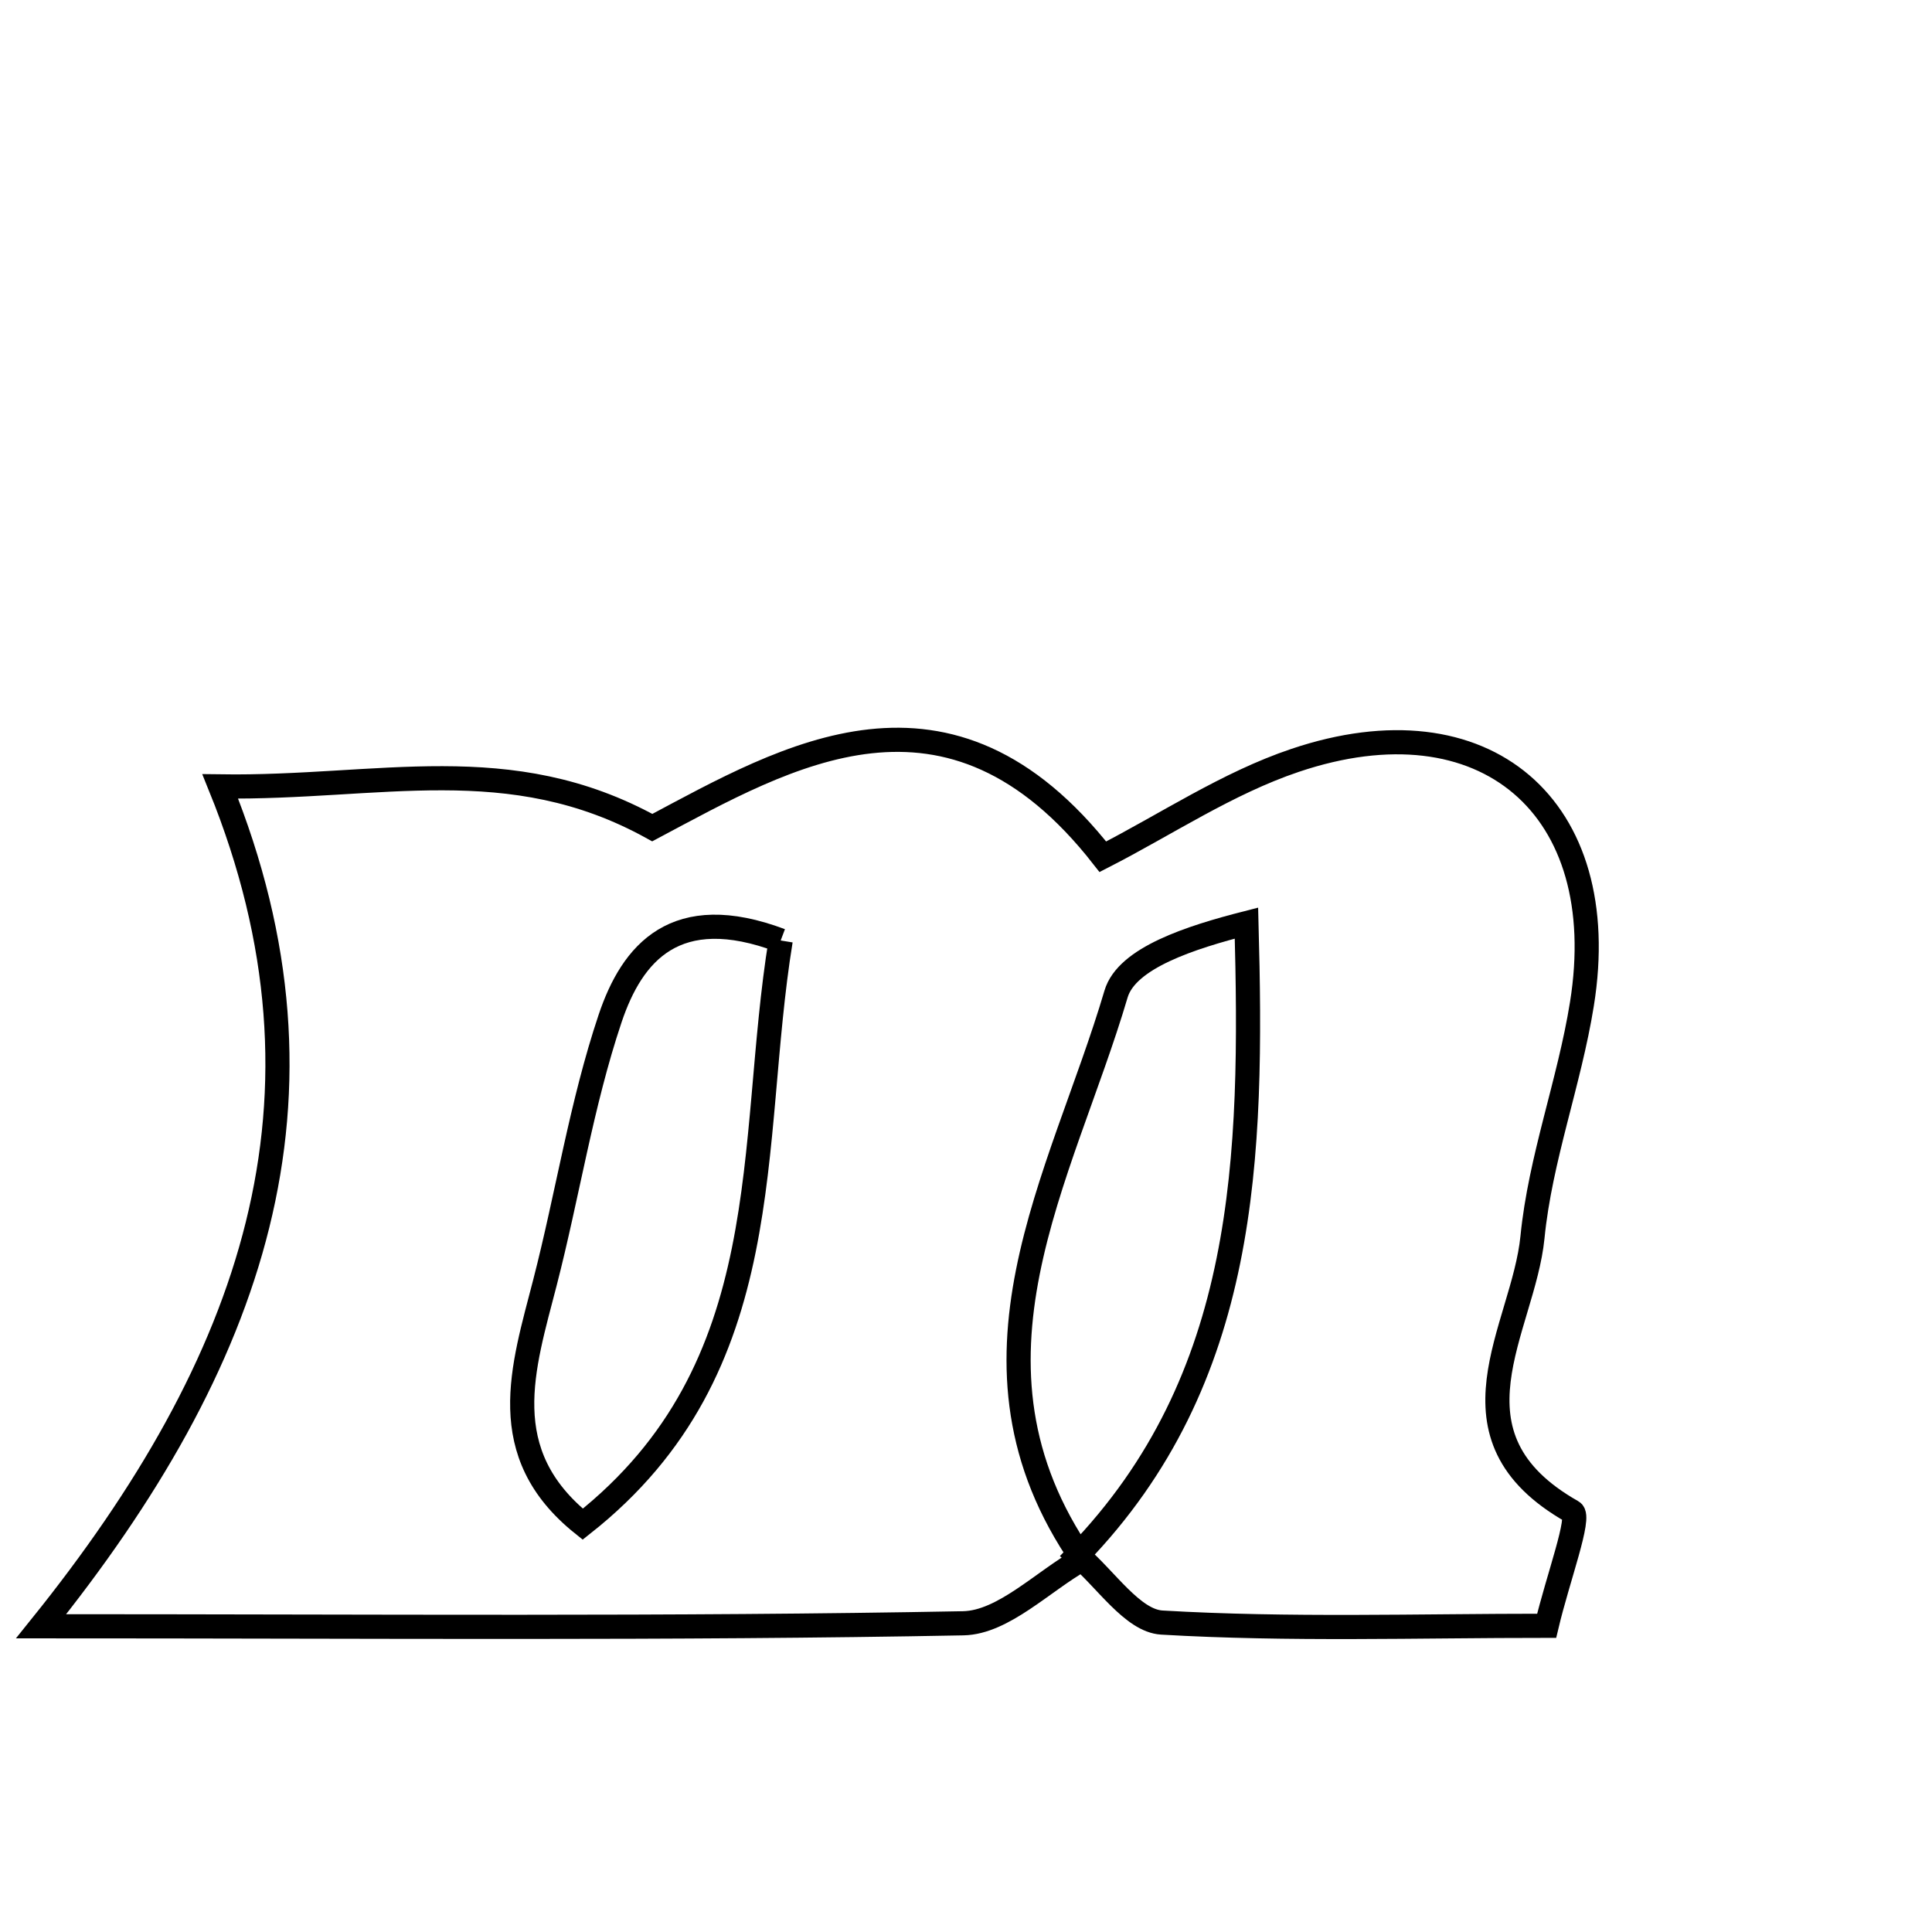<svg xmlns="http://www.w3.org/2000/svg" viewBox="0.0 0.0 24.0 24.0" height="200px" width="200px"><path fill="none" stroke="black" stroke-width=".3" stroke-opacity="1.0"  filling="0" d="M16.087 9.446 C18.444 8.651 20.045 10.027 19.651 12.473 C19.495 13.446 19.133 14.393 19.037 15.369 C18.924 16.51 17.864 17.836 19.532 18.779 C19.641 18.84 19.353 19.605 19.213 20.196 C17.602 20.196 16.013 20.249 14.432 20.156 C14.068 20.134 13.734 19.612 13.386 19.319 C15.505 17.129 15.562 14.38 15.484 11.467 C14.788 11.645 13.997 11.899 13.864 12.348 C13.188 14.637 11.758 16.928 13.446 19.367 C12.953 19.645 12.464 20.155 11.966 20.165 C8.347 20.234 4.726 20.202 0.511 20.202 C3.139 16.934 4.31 13.65 2.736 9.769 C4.719 9.797 6.326 9.3 8.103 10.281 C9.78 9.389 11.785 8.193 13.7 10.643 C14.484 10.242 15.246 9.729 16.087 9.446"></path>
<path fill="none" stroke="black" stroke-width=".3" stroke-opacity="1.0"  filling="0" d="M9.698 11.683 C9.284 14.222 9.708 16.986 7.239 18.934 C6.134 18.049 6.497 16.991 6.77 15.931 C7.051 14.841 7.222 13.716 7.579 12.652 C7.852 11.839 8.39 11.191 9.698 11.683"></path></svg>